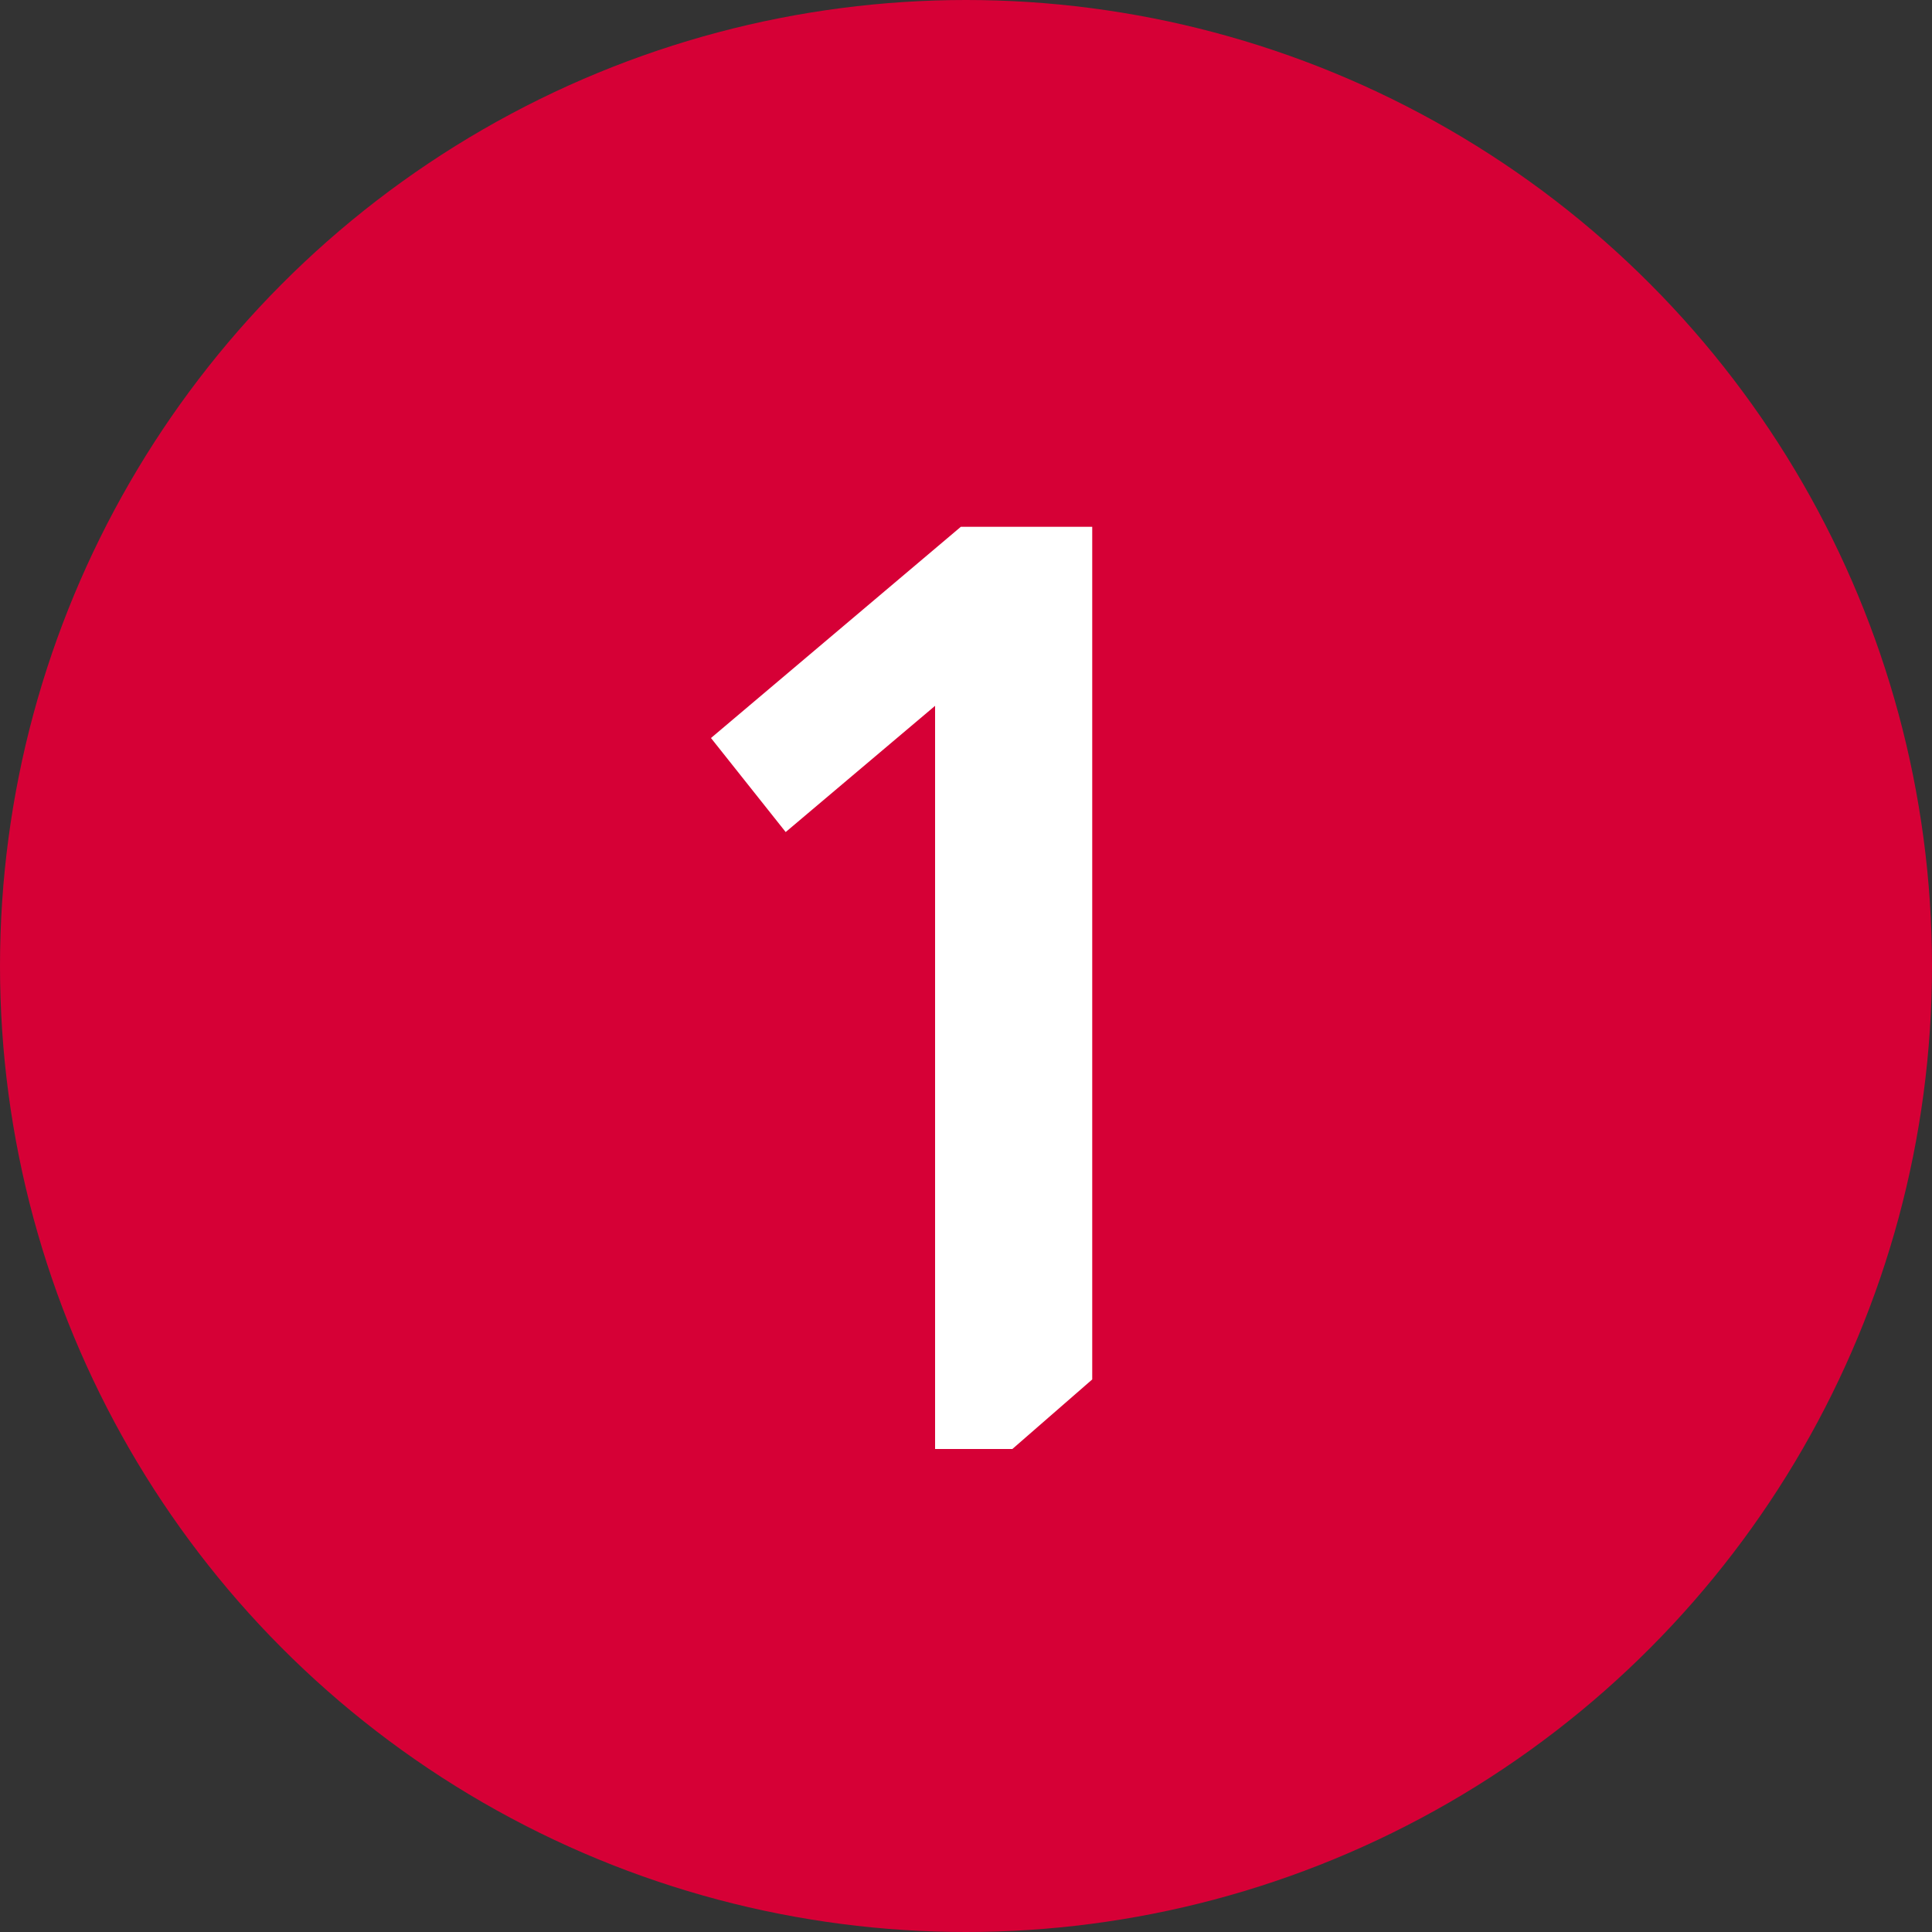 <svg width="24" height="24" viewBox="0 0 24 24" fill="none" xmlns="http://www.w3.org/2000/svg">
<rect x="0" y="0" width="24" height="24" fill="#333333" stroke="none"/>
<circle cx="12" cy="12" r="12" fill="#D60036"/>
<path d="M13.568 6.544V17.136L12.576 18H11.616V8.768L9.76 10.336L8.832 9.168L11.936 6.544H13.568Z" fill="white"/>
</svg>

